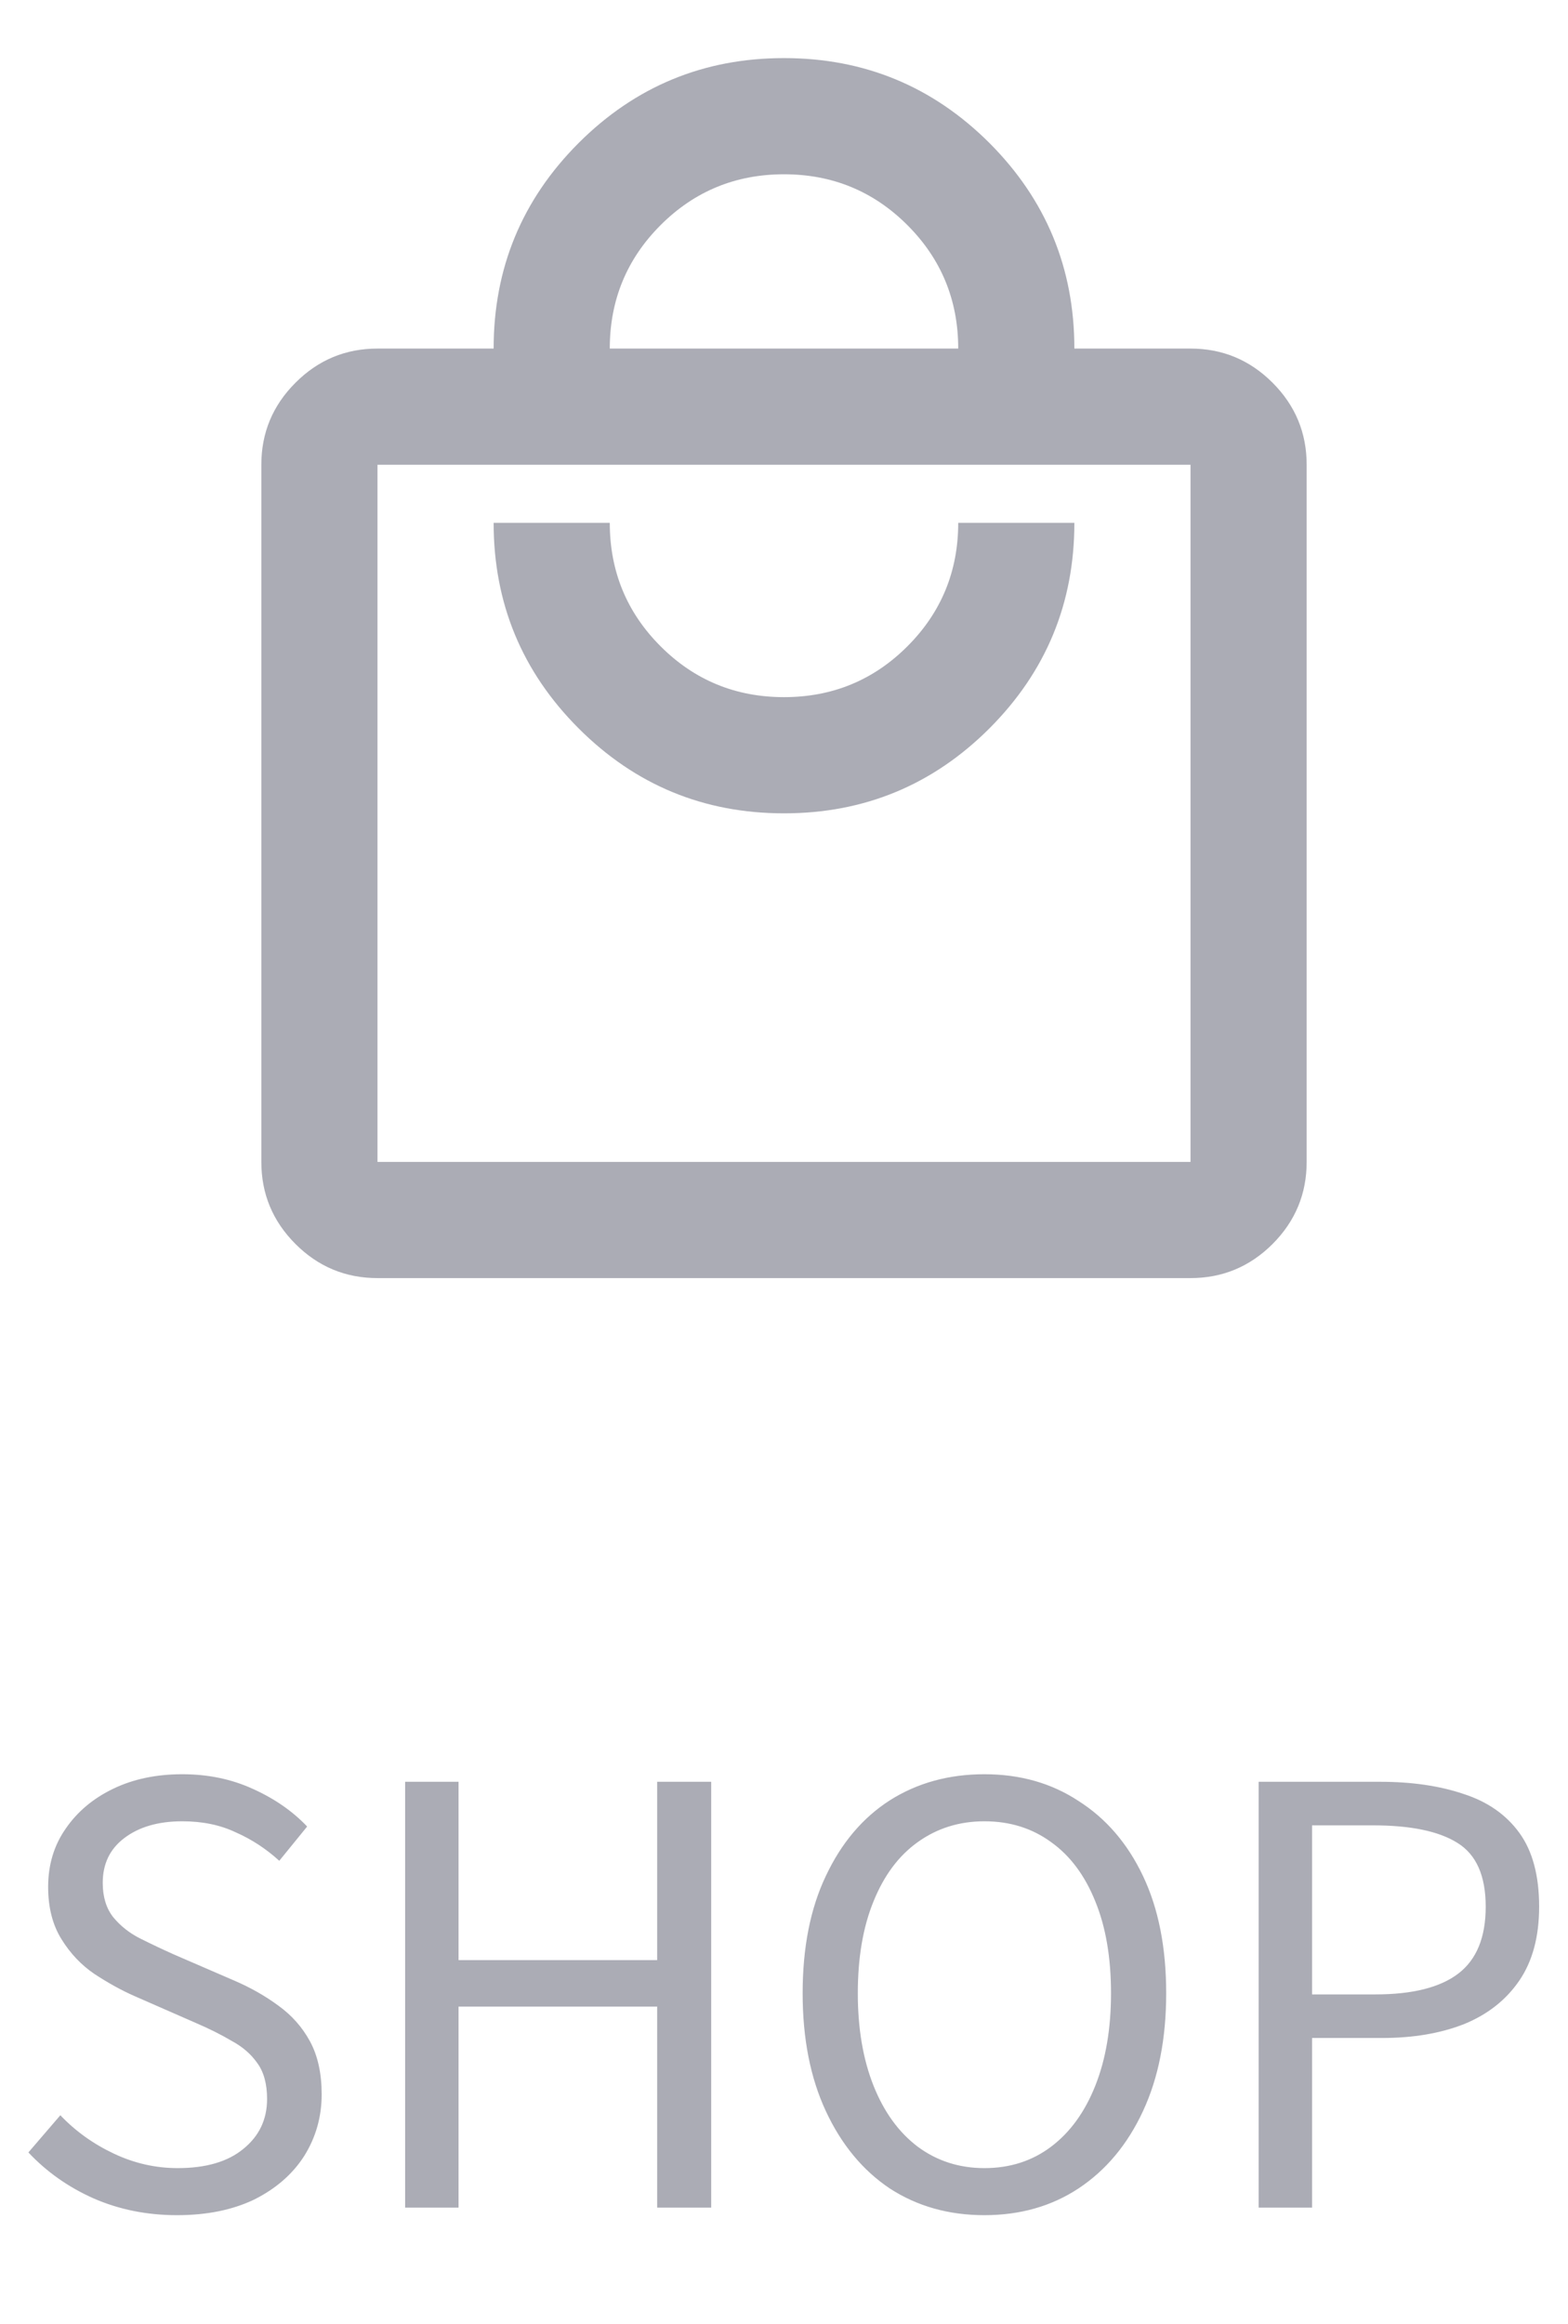 <svg width="27" height="40" viewBox="0 0 27 40" fill="none" xmlns="http://www.w3.org/2000/svg">
<mask id="mask0_323_39542" style="mask-type:alpha" maskUnits="userSpaceOnUse" x="1" y="0" width="25" height="24">
<rect x="1.5" width="24" height="24" fill="#D9D9D9"/>
</mask>
<g mask="url(#mask0_323_39542)">
<path d="M6.5 22C5.95 22 5.479 21.804 5.088 21.413C4.696 21.021 4.5 20.55 4.5 20V8C4.5 7.45 4.696 6.979 5.088 6.588C5.479 6.196 5.95 6 6.5 6H8.5C8.5 4.617 8.988 3.438 9.963 2.462C10.938 1.488 12.117 1 13.5 1C14.883 1 16.062 1.488 17.038 2.462C18.012 3.438 18.5 4.617 18.5 6H20.5C21.05 6 21.521 6.196 21.913 6.588C22.304 6.979 22.5 7.45 22.5 8V20C22.5 20.55 22.304 21.021 21.913 21.413C21.521 21.804 21.05 22 20.5 22H6.5ZM6.5 20H20.5V8H6.5V20ZM13.5 14C14.883 14 16.062 13.512 17.038 12.537C18.012 11.562 18.5 10.383 18.5 9H16.5C16.5 9.833 16.208 10.542 15.625 11.125C15.042 11.708 14.333 12 13.5 12C12.667 12 11.958 11.708 11.375 11.125C10.792 10.542 10.5 9.833 10.5 9H8.5C8.5 10.383 8.988 11.562 9.963 12.537C10.938 13.512 12.117 14 13.5 14ZM10.5 6H16.5C16.5 5.167 16.208 4.458 15.625 3.875C15.042 3.292 14.333 3 13.5 3C12.667 3 11.958 3.292 11.375 3.875C10.792 4.458 10.5 5.167 10.5 6Z" fill="#ABACB5"/>
</g>
<path d="M3.049 38.13C2.529 38.13 2.049 38.033 1.609 37.84C1.175 37.647 0.802 37.383 0.489 37.05L1.039 36.41C1.299 36.683 1.605 36.903 1.959 37.07C2.312 37.237 2.679 37.32 3.059 37.32C3.545 37.32 3.922 37.21 4.189 36.99C4.462 36.77 4.599 36.483 4.599 36.13C4.599 35.87 4.542 35.663 4.429 35.51C4.322 35.357 4.175 35.23 3.989 35.13C3.809 35.023 3.602 34.92 3.369 34.82L2.319 34.36C2.092 34.26 1.862 34.133 1.629 33.98C1.402 33.827 1.212 33.627 1.059 33.38C0.905 33.133 0.829 32.833 0.829 32.48C0.829 32.1 0.929 31.767 1.129 31.48C1.329 31.187 1.602 30.957 1.949 30.79C2.295 30.623 2.692 30.54 3.139 30.54C3.579 30.54 3.982 30.623 4.349 30.79C4.722 30.957 5.035 31.173 5.289 31.44L4.809 32.03C4.582 31.823 4.332 31.66 4.059 31.54C3.792 31.413 3.485 31.35 3.139 31.35C2.725 31.35 2.392 31.447 2.139 31.64C1.892 31.827 1.769 32.083 1.769 32.41C1.769 32.65 1.829 32.847 1.949 33C2.075 33.153 2.232 33.277 2.419 33.37C2.605 33.463 2.795 33.553 2.989 33.64L4.029 34.09C4.309 34.21 4.562 34.353 4.789 34.52C5.022 34.687 5.205 34.893 5.339 35.14C5.472 35.387 5.539 35.69 5.539 36.05C5.539 36.437 5.439 36.79 5.239 37.11C5.039 37.423 4.752 37.673 4.379 37.86C4.005 38.04 3.562 38.13 3.049 38.13ZM6.976 38V30.67H7.896V33.74H11.316V30.67H12.246V38H11.316V34.54H7.896V38H6.976ZM16.951 38.13C16.338 38.13 15.794 37.977 15.321 37.67C14.854 37.357 14.488 36.913 14.221 36.34C13.954 35.767 13.821 35.09 13.821 34.31C13.821 33.523 13.954 32.85 14.221 32.29C14.488 31.723 14.854 31.29 15.321 30.99C15.794 30.69 16.338 30.54 16.951 30.54C17.564 30.54 18.105 30.693 18.571 31C19.044 31.3 19.415 31.73 19.681 32.29C19.948 32.85 20.081 33.523 20.081 34.31C20.081 35.09 19.948 35.767 19.681 36.34C19.415 36.913 19.044 37.357 18.571 37.67C18.105 37.977 17.564 38.13 16.951 38.13ZM16.951 37.32C17.391 37.32 17.774 37.197 18.101 36.95C18.428 36.703 18.681 36.353 18.861 35.9C19.041 35.447 19.131 34.917 19.131 34.31C19.131 33.697 19.041 33.17 18.861 32.73C18.681 32.283 18.428 31.943 18.101 31.71C17.774 31.47 17.391 31.35 16.951 31.35C16.518 31.35 16.134 31.47 15.801 31.71C15.475 31.943 15.221 32.283 15.041 32.73C14.861 33.17 14.771 33.697 14.771 34.31C14.771 34.917 14.861 35.447 15.041 35.9C15.221 36.353 15.475 36.703 15.801 36.95C16.134 37.197 16.518 37.32 16.951 37.32ZM21.673 38V30.67H23.763C24.31 30.67 24.79 30.74 25.203 30.88C25.616 31.013 25.936 31.237 26.163 31.55C26.39 31.863 26.503 32.287 26.503 32.82C26.503 33.333 26.39 33.757 26.163 34.09C25.936 34.423 25.62 34.673 25.213 34.84C24.806 35 24.336 35.08 23.803 35.08H22.593V38H21.673ZM22.593 34.33H23.683C24.323 34.33 24.8 34.21 25.113 33.97C25.426 33.73 25.583 33.347 25.583 32.82C25.583 32.287 25.42 31.92 25.093 31.72C24.773 31.52 24.29 31.42 23.643 31.42H22.593V34.33Z" fill="#ABACB5"/>
</svg>
